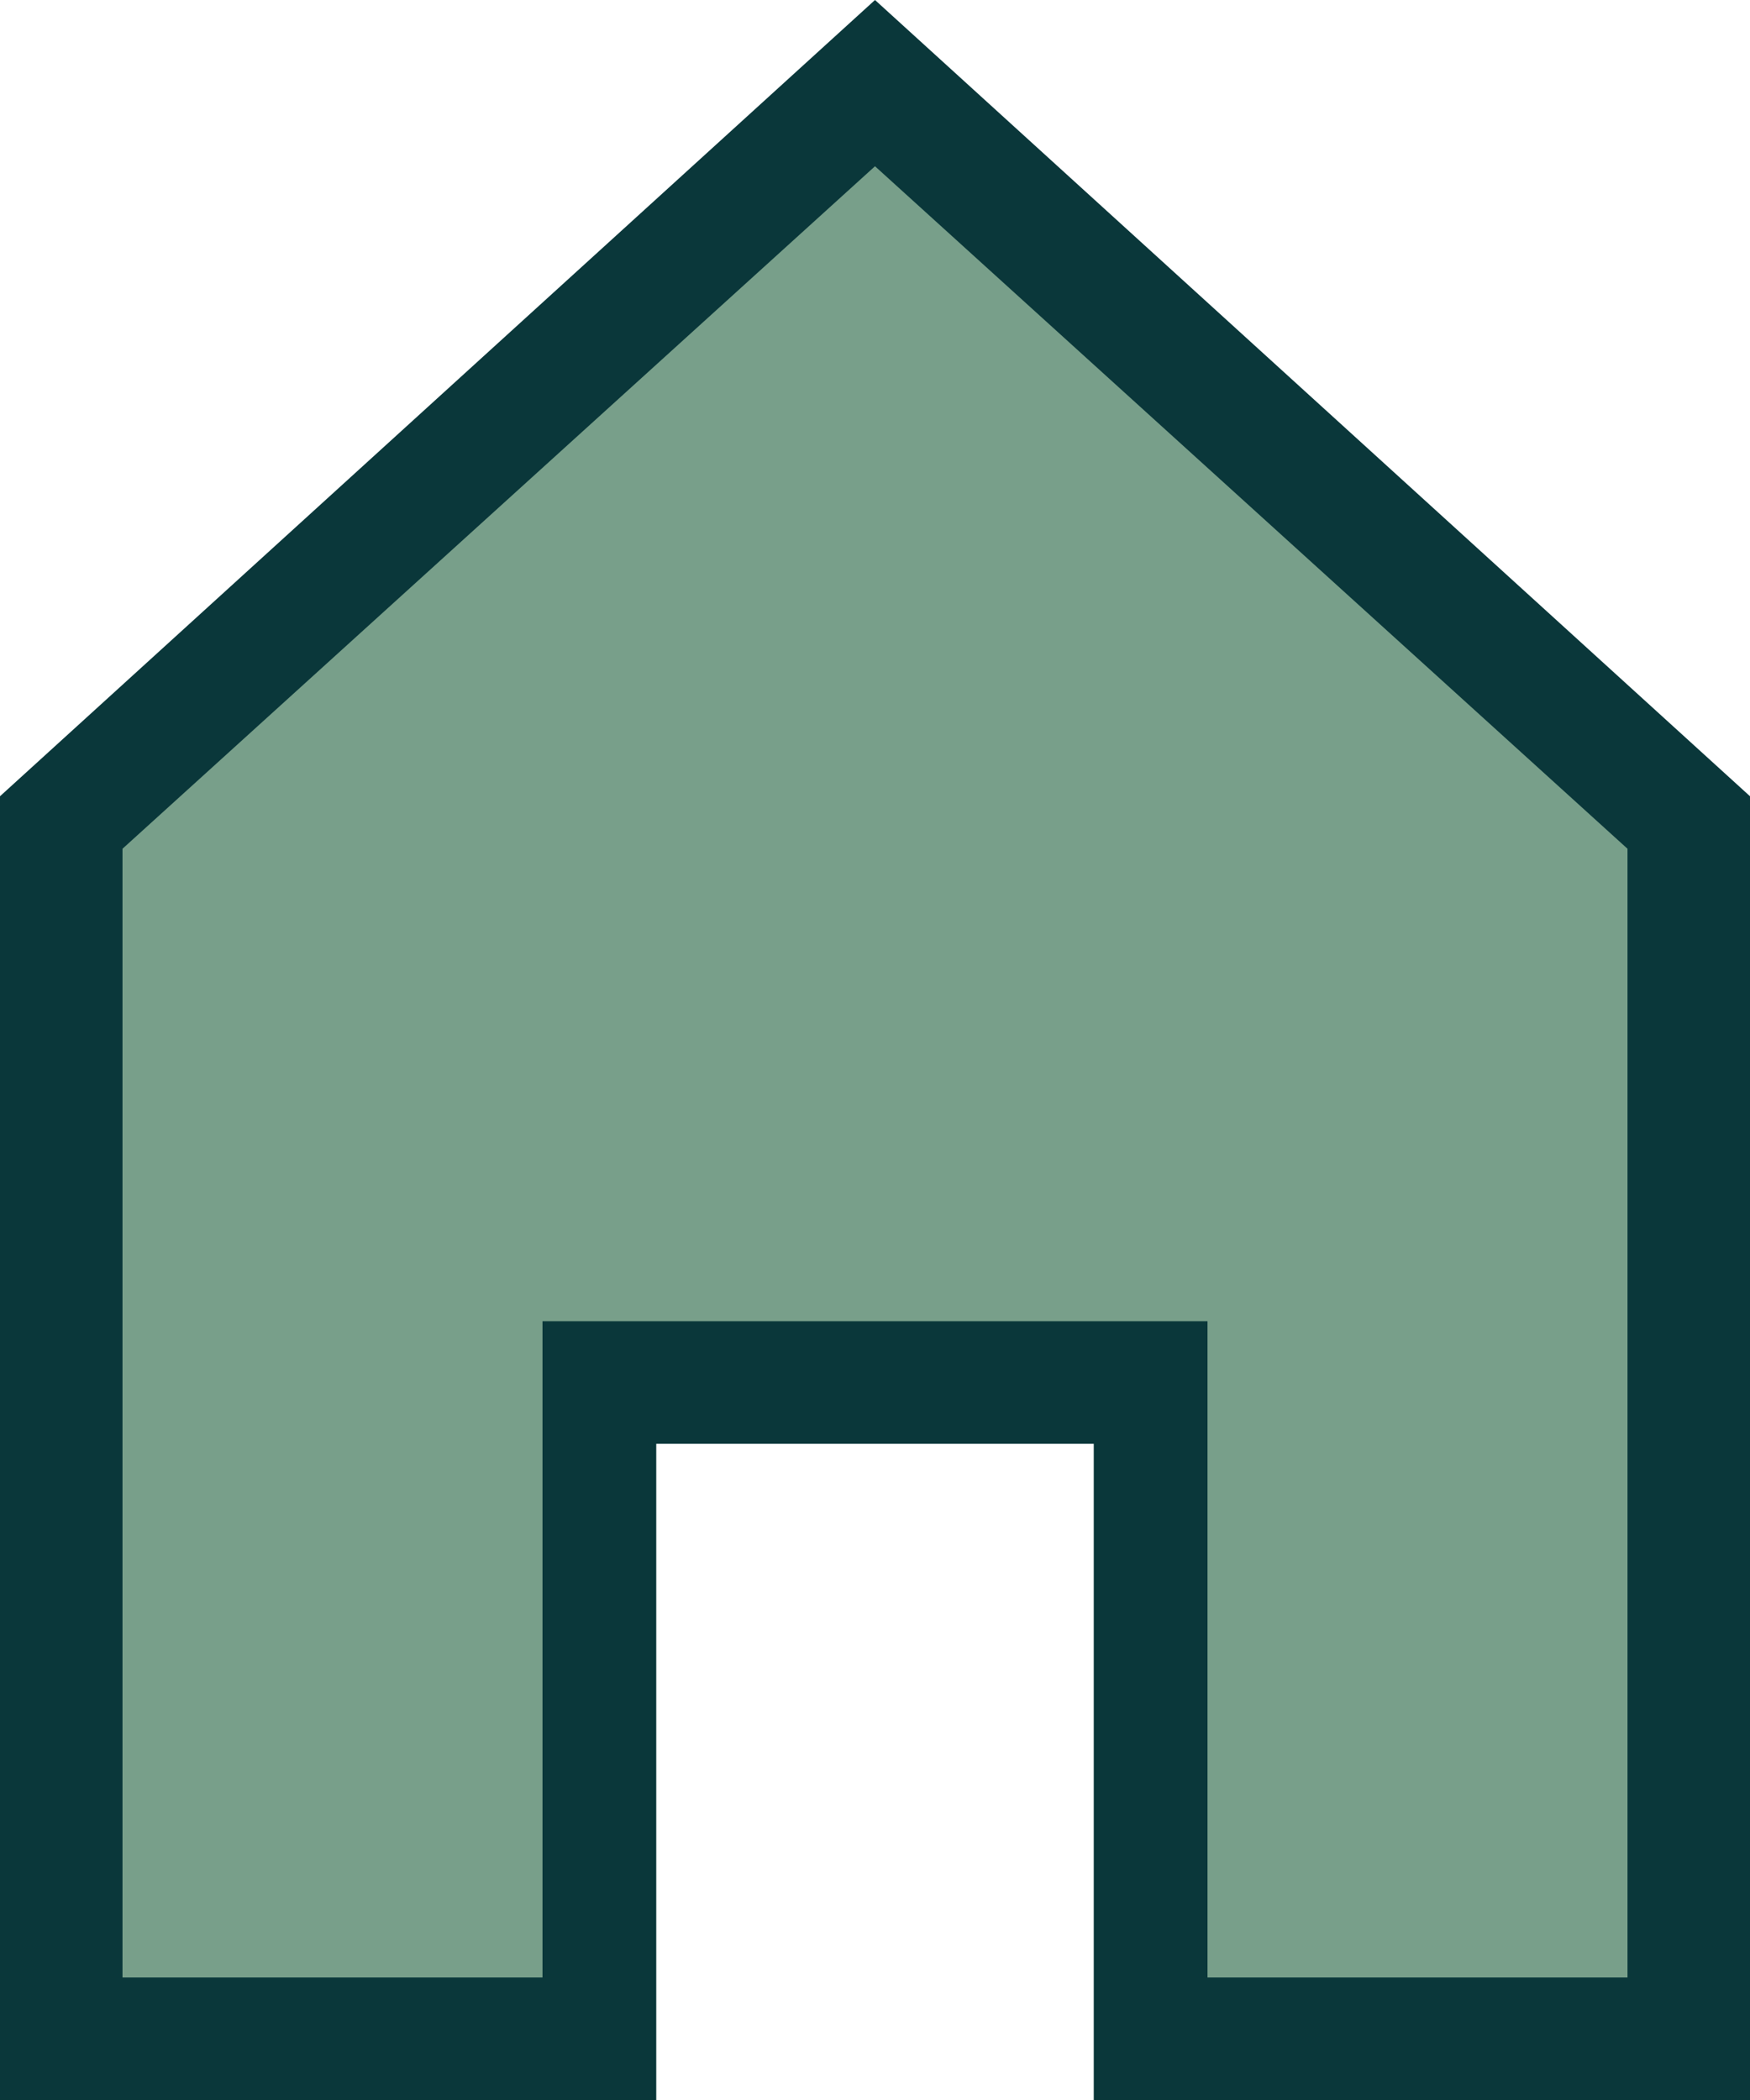<?xml version="1.0" encoding="utf-8"?>
<svg version="1.1" id="Home" xmlns="http://www.w3.org/2000/svg" xmlns:xlink="http://www.w3.org/1999/xlink" x="0px" y="0px"
     viewBox="0 0 20 24" style="enable-background:new 0 0 20 24;" xml:space="preserve">
<style type="text/css">
    .st0{fill:#789f8A;}
    .st1{fill:#0A373A;}
</style>
<polygon class="st0" points="10,0.9 0.7,9.4 0.7,23.3 6.9,23.3 6.9,15.8 13.1,15.8 13.1,23.3 19.3,23.3 19.3,9.4 "/>
<path class="st1" d="M20,24h-7.5v-7.5H7.5V24H0V9.1L10,0l10,9.1V24z M13.8,22.6h4.8V9.7L10,1.9L1.4,9.7v12.9h4.8v-7.5h7.6V22.6z"/>
</svg>